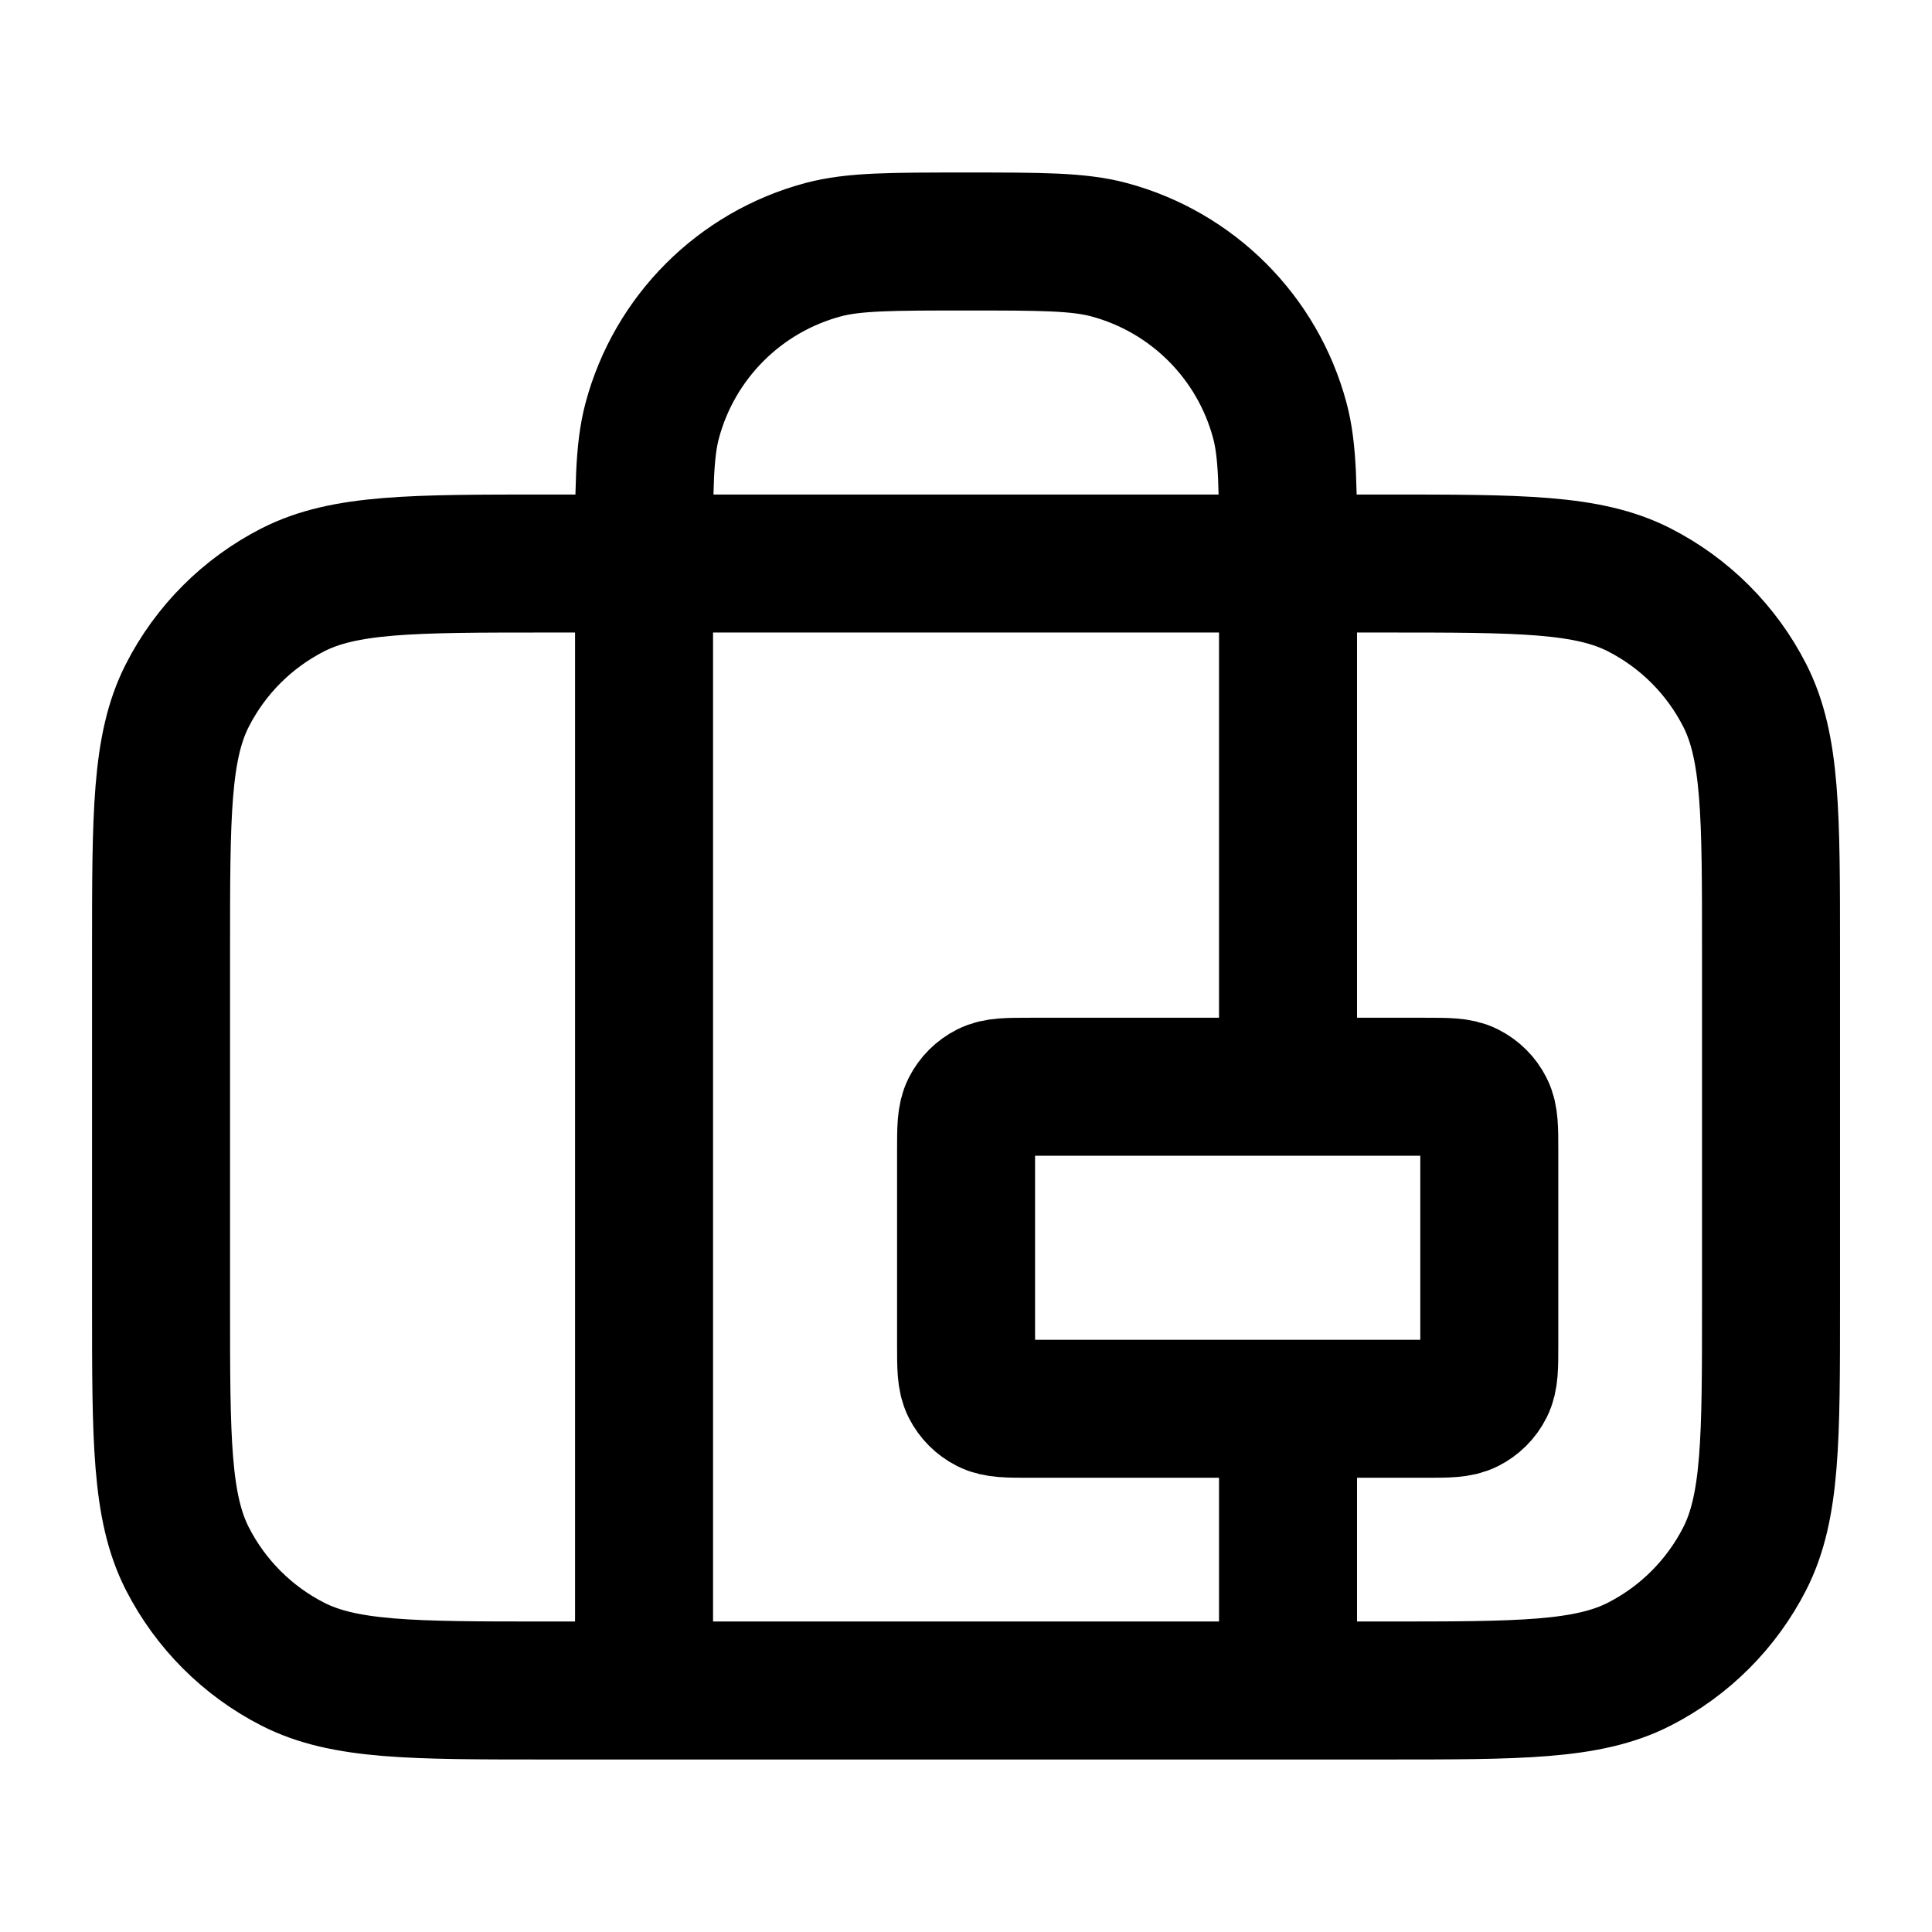 <svg width="28" height="28" viewBox="0 0 28 28" fill="none" xmlns="http://www.w3.org/2000/svg">
    <path
        d="M9.334 24.5V8.167C9.334 7.082 9.334 6.539 9.453 6.094C9.777 4.886 10.72 3.943 11.928 3.619C12.373 3.5 12.916 3.5 14.001 3.5C15.086 3.5 15.628 3.5 16.073 3.619C17.281 3.943 18.224 4.886 18.548 6.094C18.667 6.539 18.667 7.082 18.667 8.167V15.75M18.667 20.417V24.5M7.934 24.5H20.067C22.027 24.5 23.008 24.5 23.756 24.119C24.415 23.783 24.95 23.247 25.286 22.589C25.667 21.84 25.667 20.86 25.667 18.9V13.767C25.667 11.806 25.667 10.826 25.286 10.078C24.95 9.419 24.415 8.884 23.756 8.548C23.008 8.167 22.027 8.167 20.067 8.167H7.934C5.974 8.167 4.994 8.167 4.245 8.548C3.586 8.884 3.051 9.419 2.715 10.078C2.334 10.826 2.334 11.806 2.334 13.767V18.9C2.334 20.86 2.334 21.84 2.715 22.589C3.051 23.247 3.586 23.783 4.245 24.119C4.994 24.5 5.974 24.5 7.934 24.5ZM14.934 20.417H20.651C20.977 20.417 21.141 20.417 21.265 20.353C21.375 20.297 21.465 20.208 21.52 20.098C21.584 19.973 21.584 19.81 21.584 19.483V16.683C21.584 16.357 21.584 16.193 21.52 16.069C21.465 15.959 21.375 15.87 21.265 15.814C21.141 15.75 20.977 15.75 20.651 15.75H14.934C14.607 15.75 14.444 15.75 14.319 15.814C14.209 15.87 14.12 15.959 14.064 16.069C14.001 16.193 14.001 16.357 14.001 16.683V19.483C14.001 19.81 14.001 19.973 14.064 20.098C14.12 20.208 14.209 20.297 14.319 20.353C14.444 20.417 14.607 20.417 14.934 20.417Z"
        stroke="currentColor" stroke-width="2" stroke-linecap="round" stroke-linejoin="round" />
</svg>